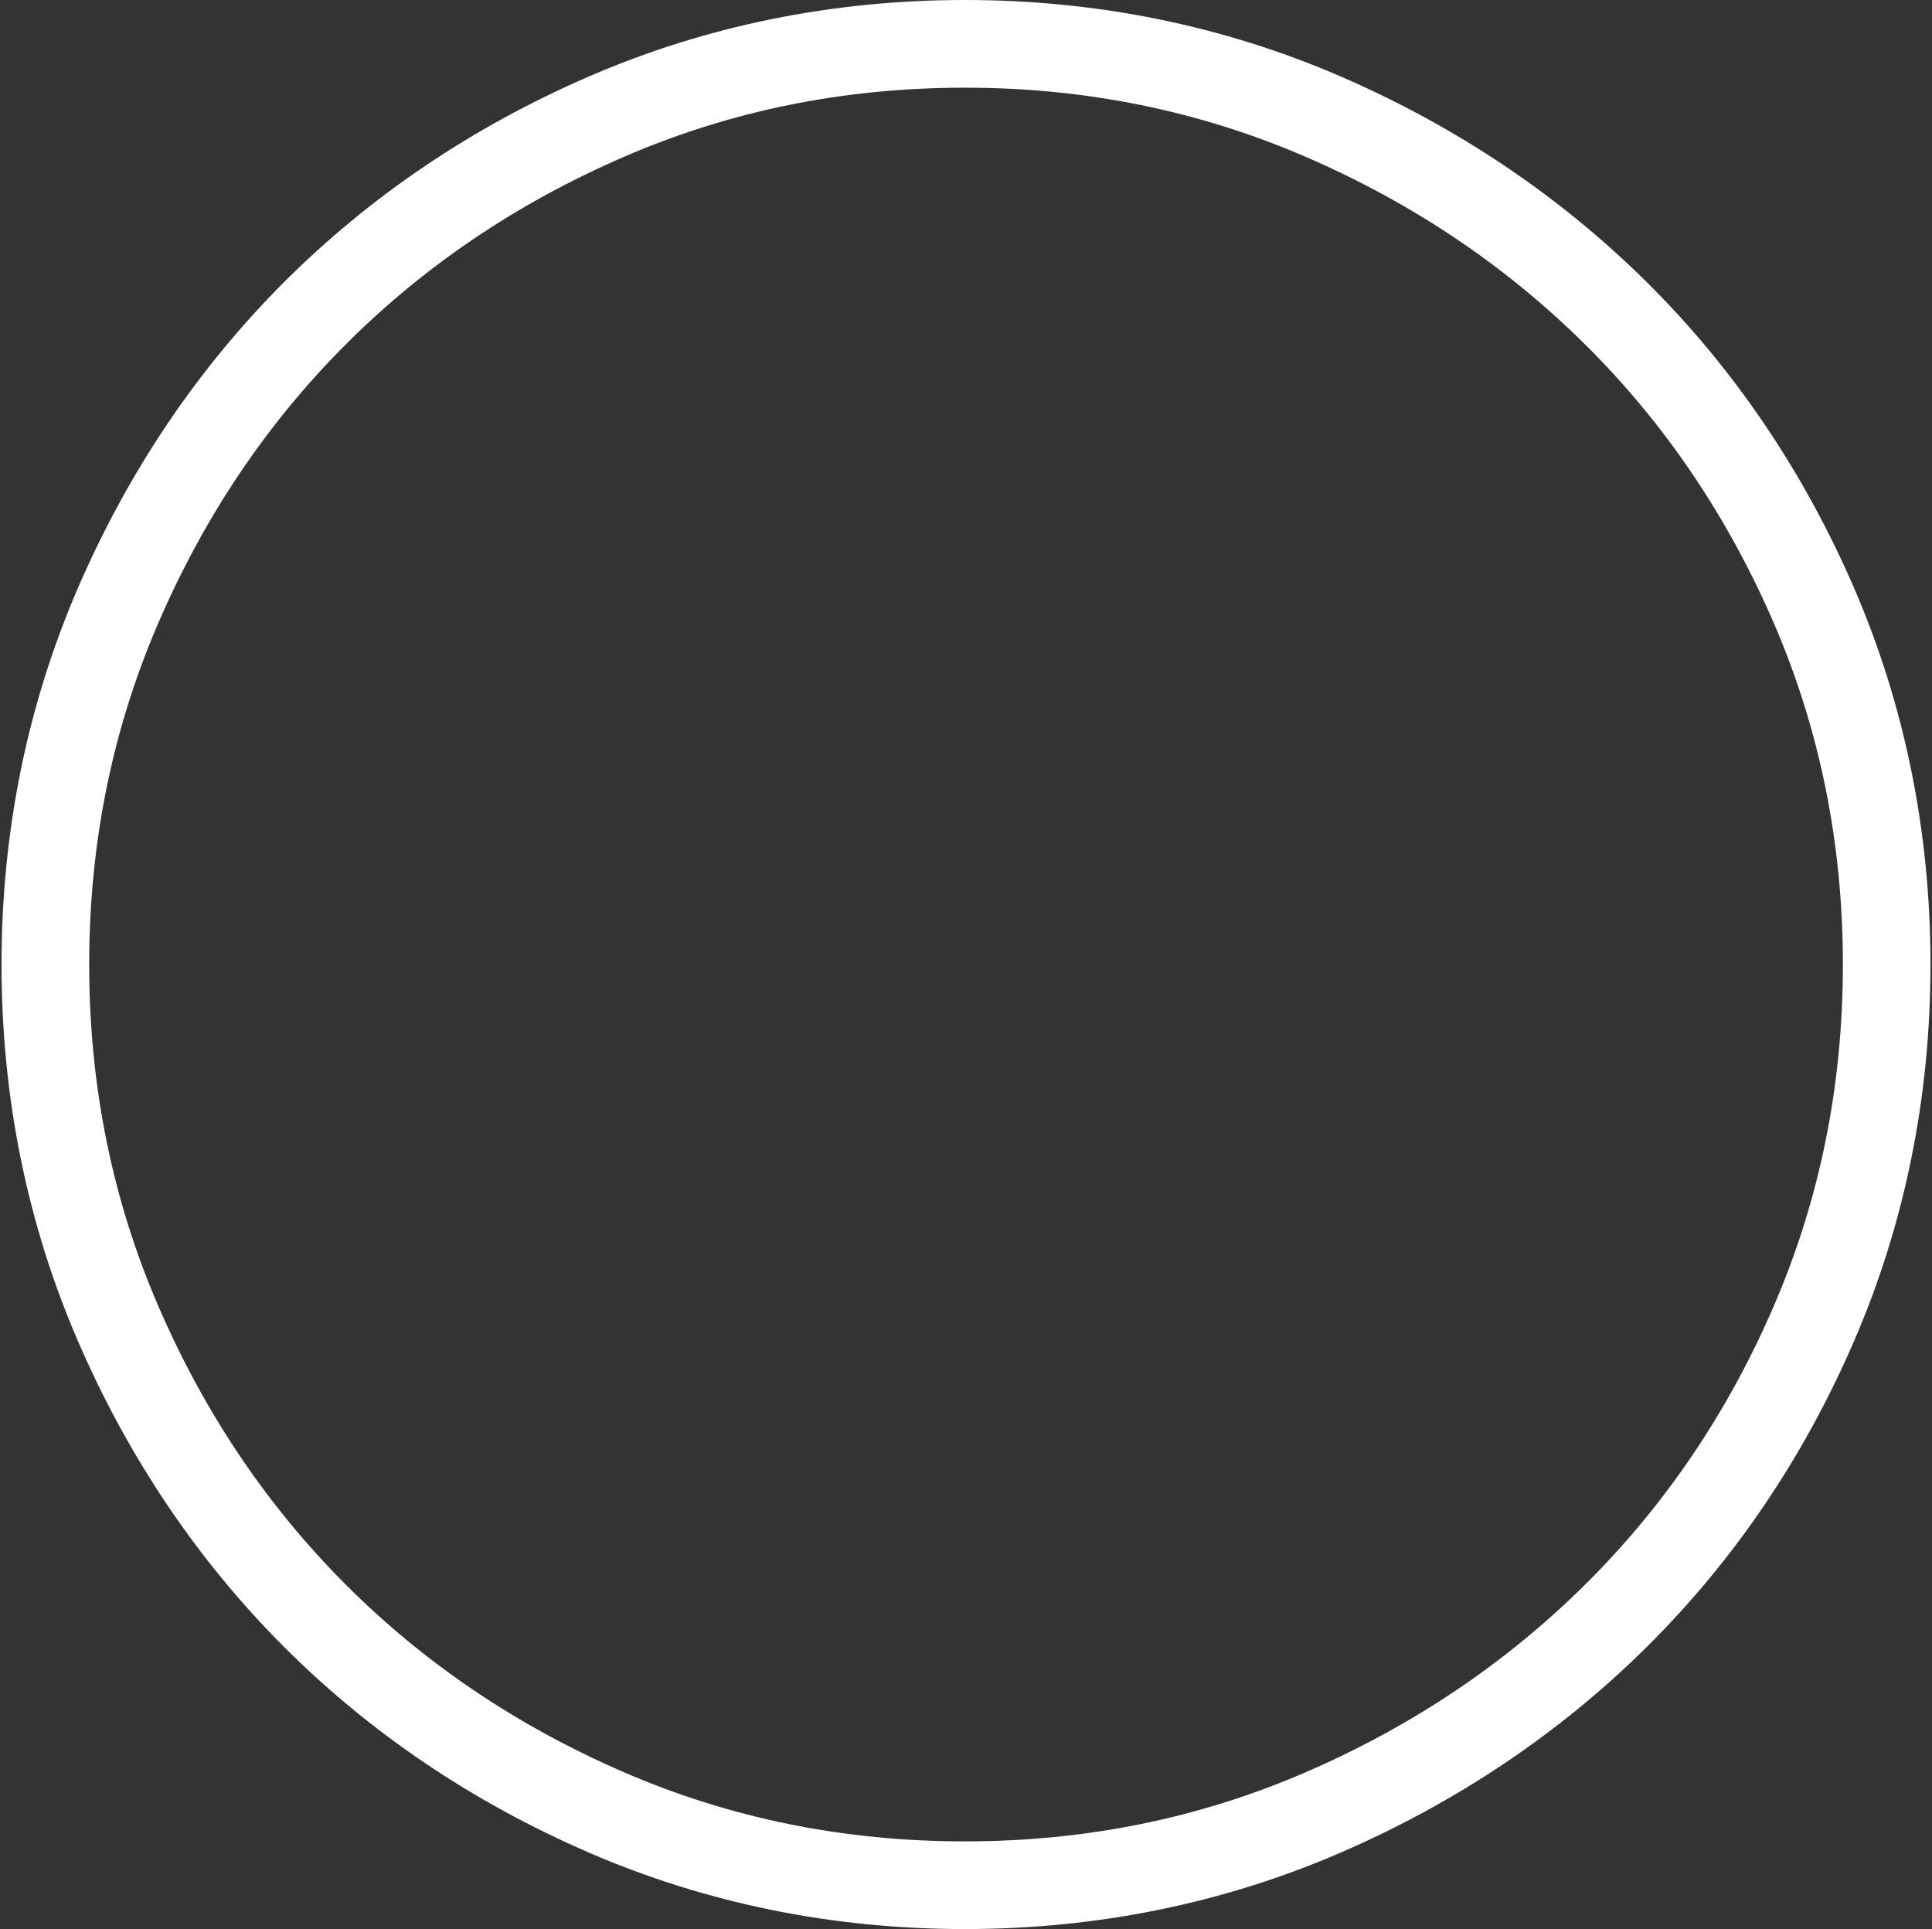 <svg width="637" height="636" viewBox="0 0 637 636" fill="none" xmlns="http://www.w3.org/2000/svg">
<rect x="0" y="0" width="637" height="636" fill="#333333" stroke="none"/>
<path d="M318.11 28.909C357.976 28.909 395.445 36.541 430.6 51.747C465.755 66.982 496.429 87.594 522.65 113.583C548.872 139.573 569.571 170.188 584.808 205.341C600.015 240.523 607.617 278.076 607.617 318C607.617 357.922 600.015 395.476 584.808 430.658C569.6 465.841 548.872 496.427 522.65 522.415C496.429 548.405 465.755 569.018 430.6 584.252C395.445 599.487 357.976 607.091 318.11 607.091C278.242 607.091 240.745 599.487 205.619 584.252C170.464 569.018 139.935 548.405 113.972 522.415C88.011 496.427 67.427 465.841 52.22 430.658C37.013 395.476 29.409 357.922 29.409 318C29.409 278.076 37.013 240.552 52.22 205.341C67.427 170.159 88.011 139.573 113.972 113.583C139.935 87.594 170.492 66.982 205.619 51.747C240.745 36.512 278.271 28.909 318.11 28.909ZM318.11 0C274.454 0 232.736 8.499 194.113 25.238C155.749 41.86 121.894 64.727 93.505 93.174C65.086 121.62 42.275 155.502 25.68 193.892C8.971 232.545 0.5 274.318 0.5 318C0.5 361.682 8.971 403.483 25.68 442.106C42.275 480.498 65.086 514.378 93.505 542.826C121.951 571.3 155.777 594.167 194.113 610.762C232.709 627.5 274.426 636 318.11 636C361.793 636 403.481 627.5 442.106 610.762C480.384 594.167 514.353 571.359 543.003 542.941C571.74 514.437 594.723 480.527 611.318 442.106C628.029 403.455 636.5 361.682 636.5 318C636.5 274.318 628.029 232.545 611.318 193.892C594.696 155.473 571.711 121.533 543.003 93.059C514.353 64.669 480.411 41.831 442.106 25.238C403.452 8.499 361.764 0 318.11 0Z" fill="white"/>
</svg>
